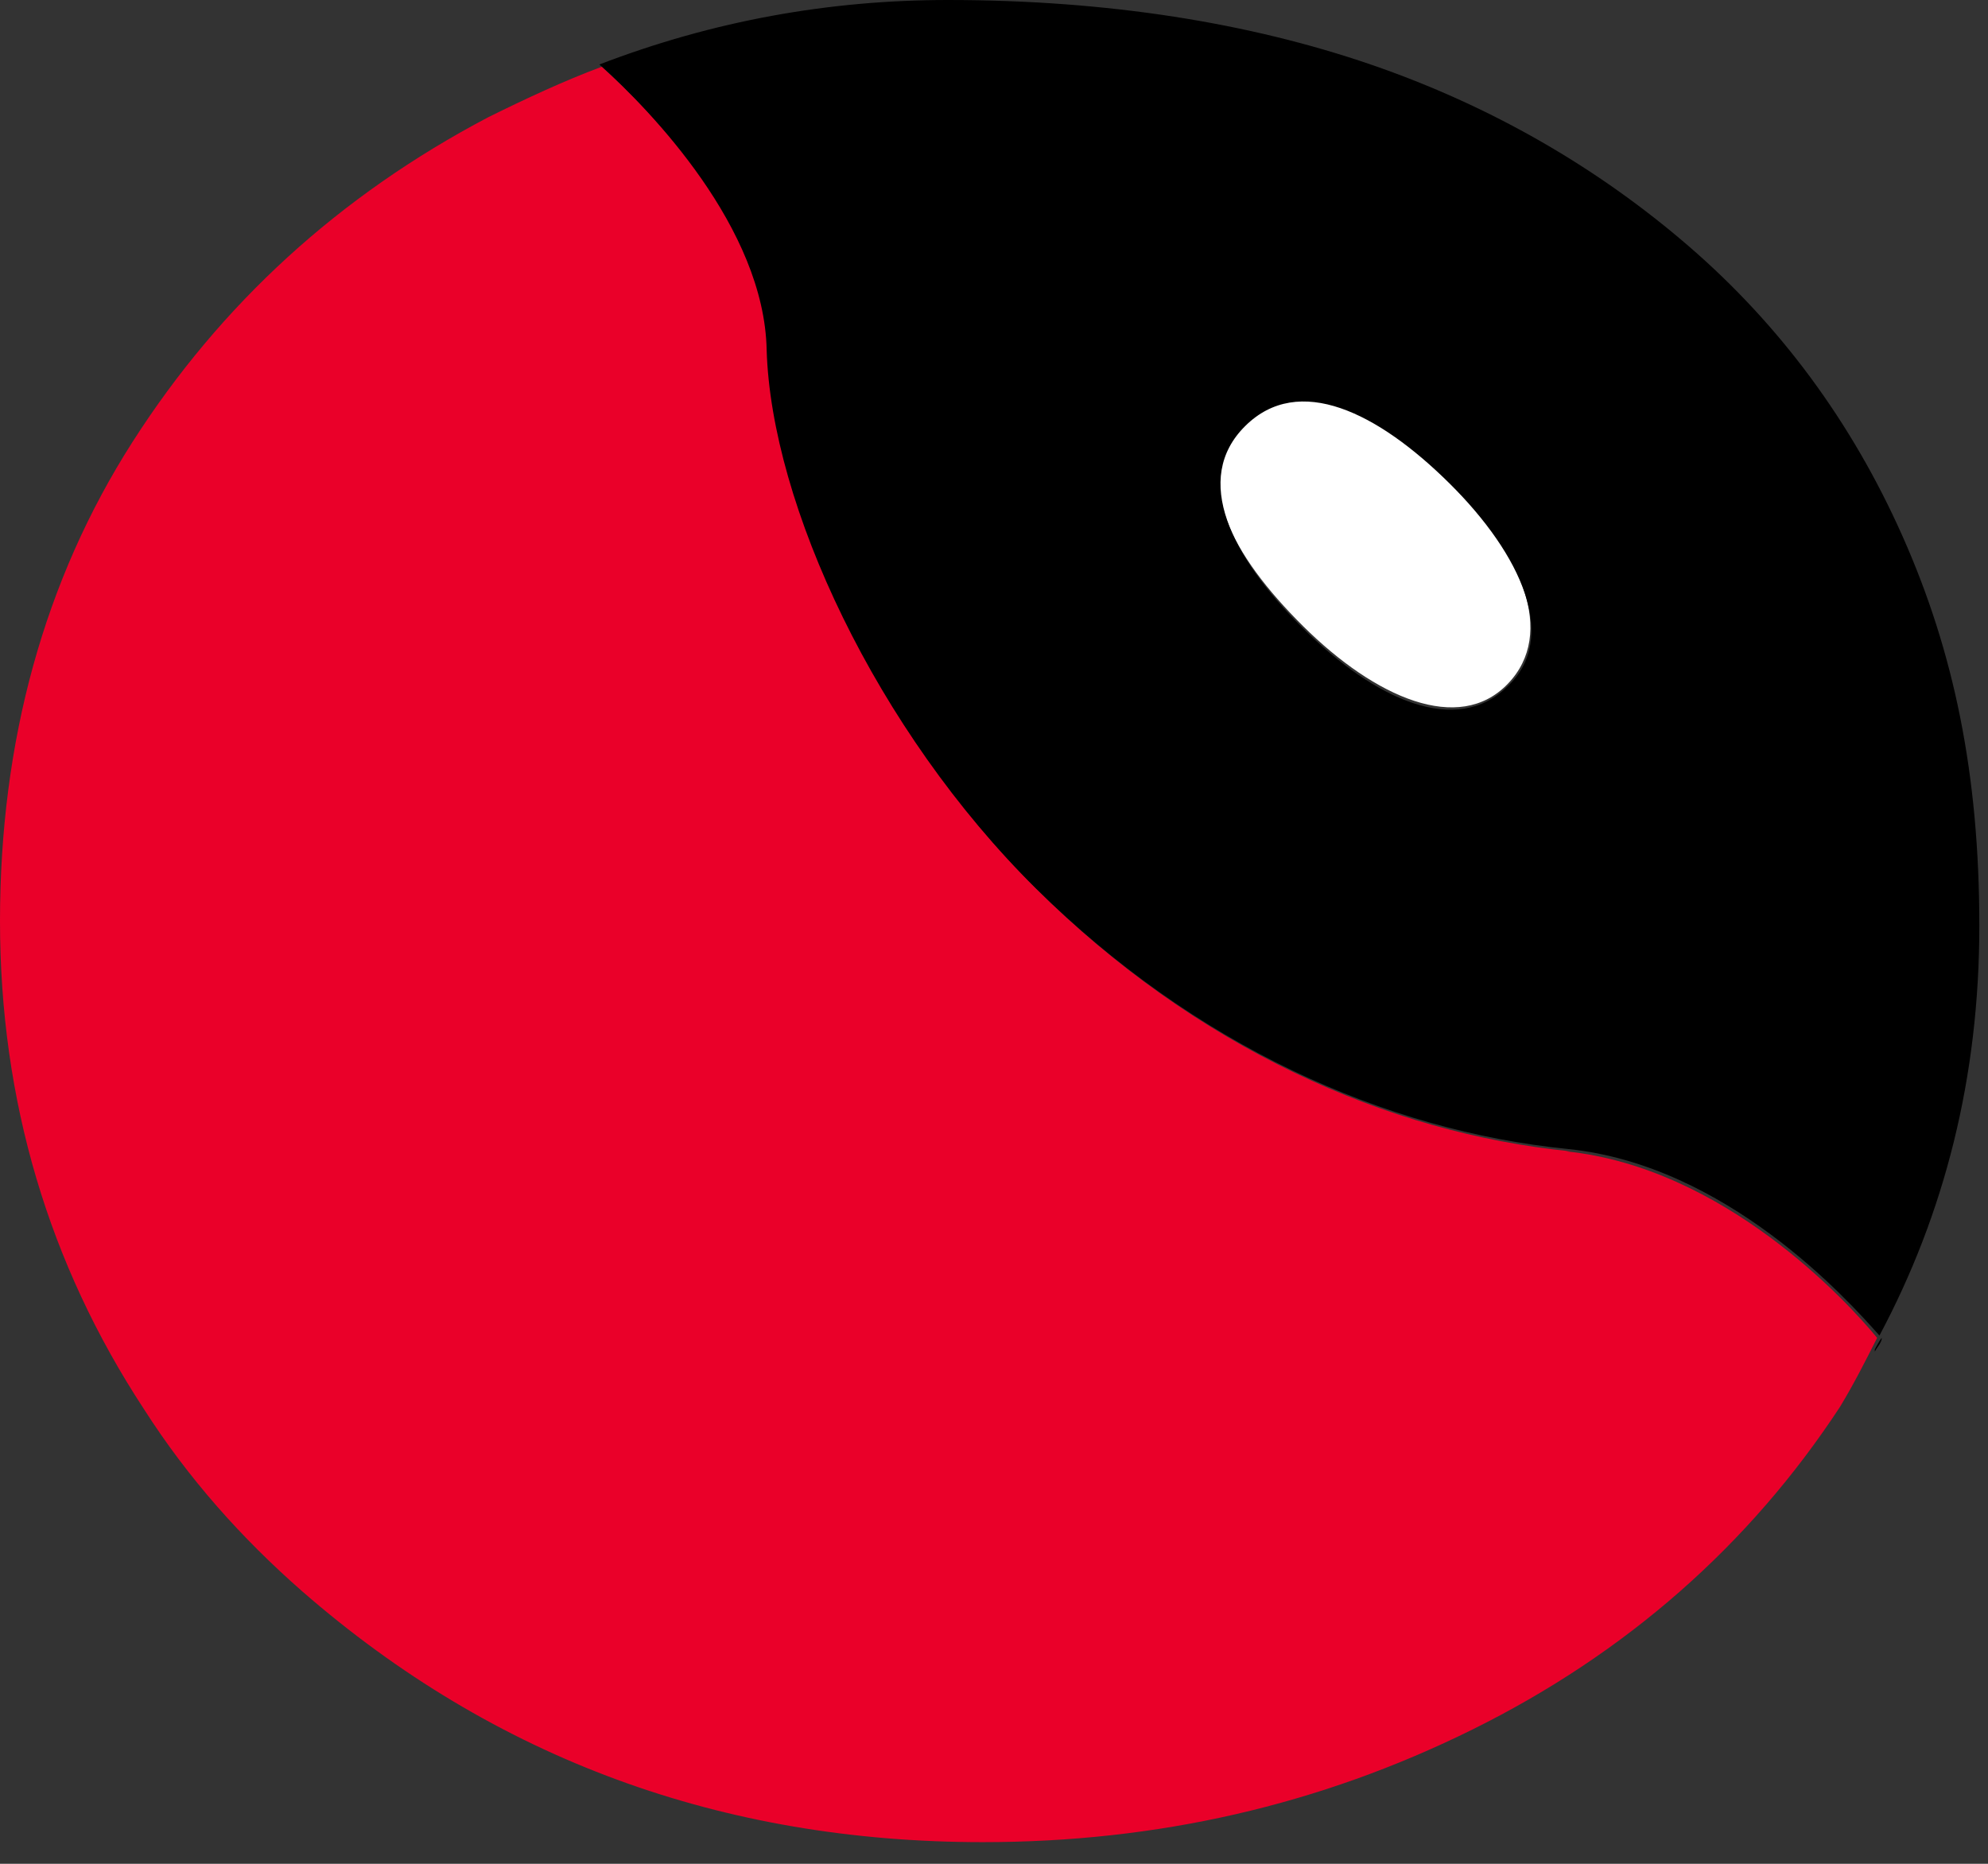 <svg width="64" height="60" viewBox="0 0 64 60" fill="none" xmlns="http://www.w3.org/2000/svg">
<rect x="0" y="0" width="64" height="60" fill="#333333" stroke="none"/>
<path d="M40.088 13.639C38.293 15.418 39.639 17.864 41.957 20.163C44.276 22.46 46.968 23.646 48.539 22.016C50.109 20.385 48.988 17.79 46.669 15.492C44.351 13.194 41.808 11.934 40.088 13.639Z" fill="white"/>
<path d="M60.356 43.439C60.356 43.439 60.507 43.142 60.582 43.068C60.582 43.217 60.431 43.365 60.356 43.513V43.439Z" fill="black"/>
<path d="M61.253 17.272C59.608 13.566 57.289 10.452 54.373 7.932C51.456 5.411 48.015 3.41 44.126 2.076C40.237 0.741 35.675 0 30.515 0C26.7 0 22.961 0.667 19.296 2.076C20.866 3.484 24.456 7.19 24.606 11.193C24.756 16.234 28.121 23.425 33.282 28.54C38.442 33.654 44.575 36.397 50.483 36.99C55.569 37.509 59.458 41.809 60.505 42.995C62.6 39.066 63.721 34.692 63.721 29.8C63.721 24.907 62.899 20.978 61.253 17.272ZM48.539 22.09C46.894 23.721 44.276 22.535 41.957 20.237C39.639 17.939 38.367 15.419 40.088 13.714C41.808 12.009 44.351 13.269 46.669 15.567C48.988 17.865 50.184 20.534 48.539 22.09Z" fill="black"/>
<path d="M50.558 37.064C44.65 36.471 38.517 33.728 33.356 28.613C28.196 23.498 24.83 16.234 24.681 11.267C24.606 7.338 20.941 3.558 19.371 2.149C18.174 2.594 16.903 3.187 15.706 3.78C10.919 6.301 7.105 9.785 4.263 14.232C1.421 18.68 0 23.869 0 29.651C0 35.433 1.571 40.696 4.637 45.367C6.058 47.59 7.778 49.518 9.723 51.223C15.93 56.634 23.26 59.303 31.636 59.303C37.246 59.303 42.481 58.117 47.417 55.67C52.353 53.224 56.317 49.74 59.234 45.292C59.683 44.551 60.057 43.81 60.431 43.069C59.458 41.882 55.495 37.583 50.409 37.064H50.558Z" fill="#EA0029"/>
</svg>
